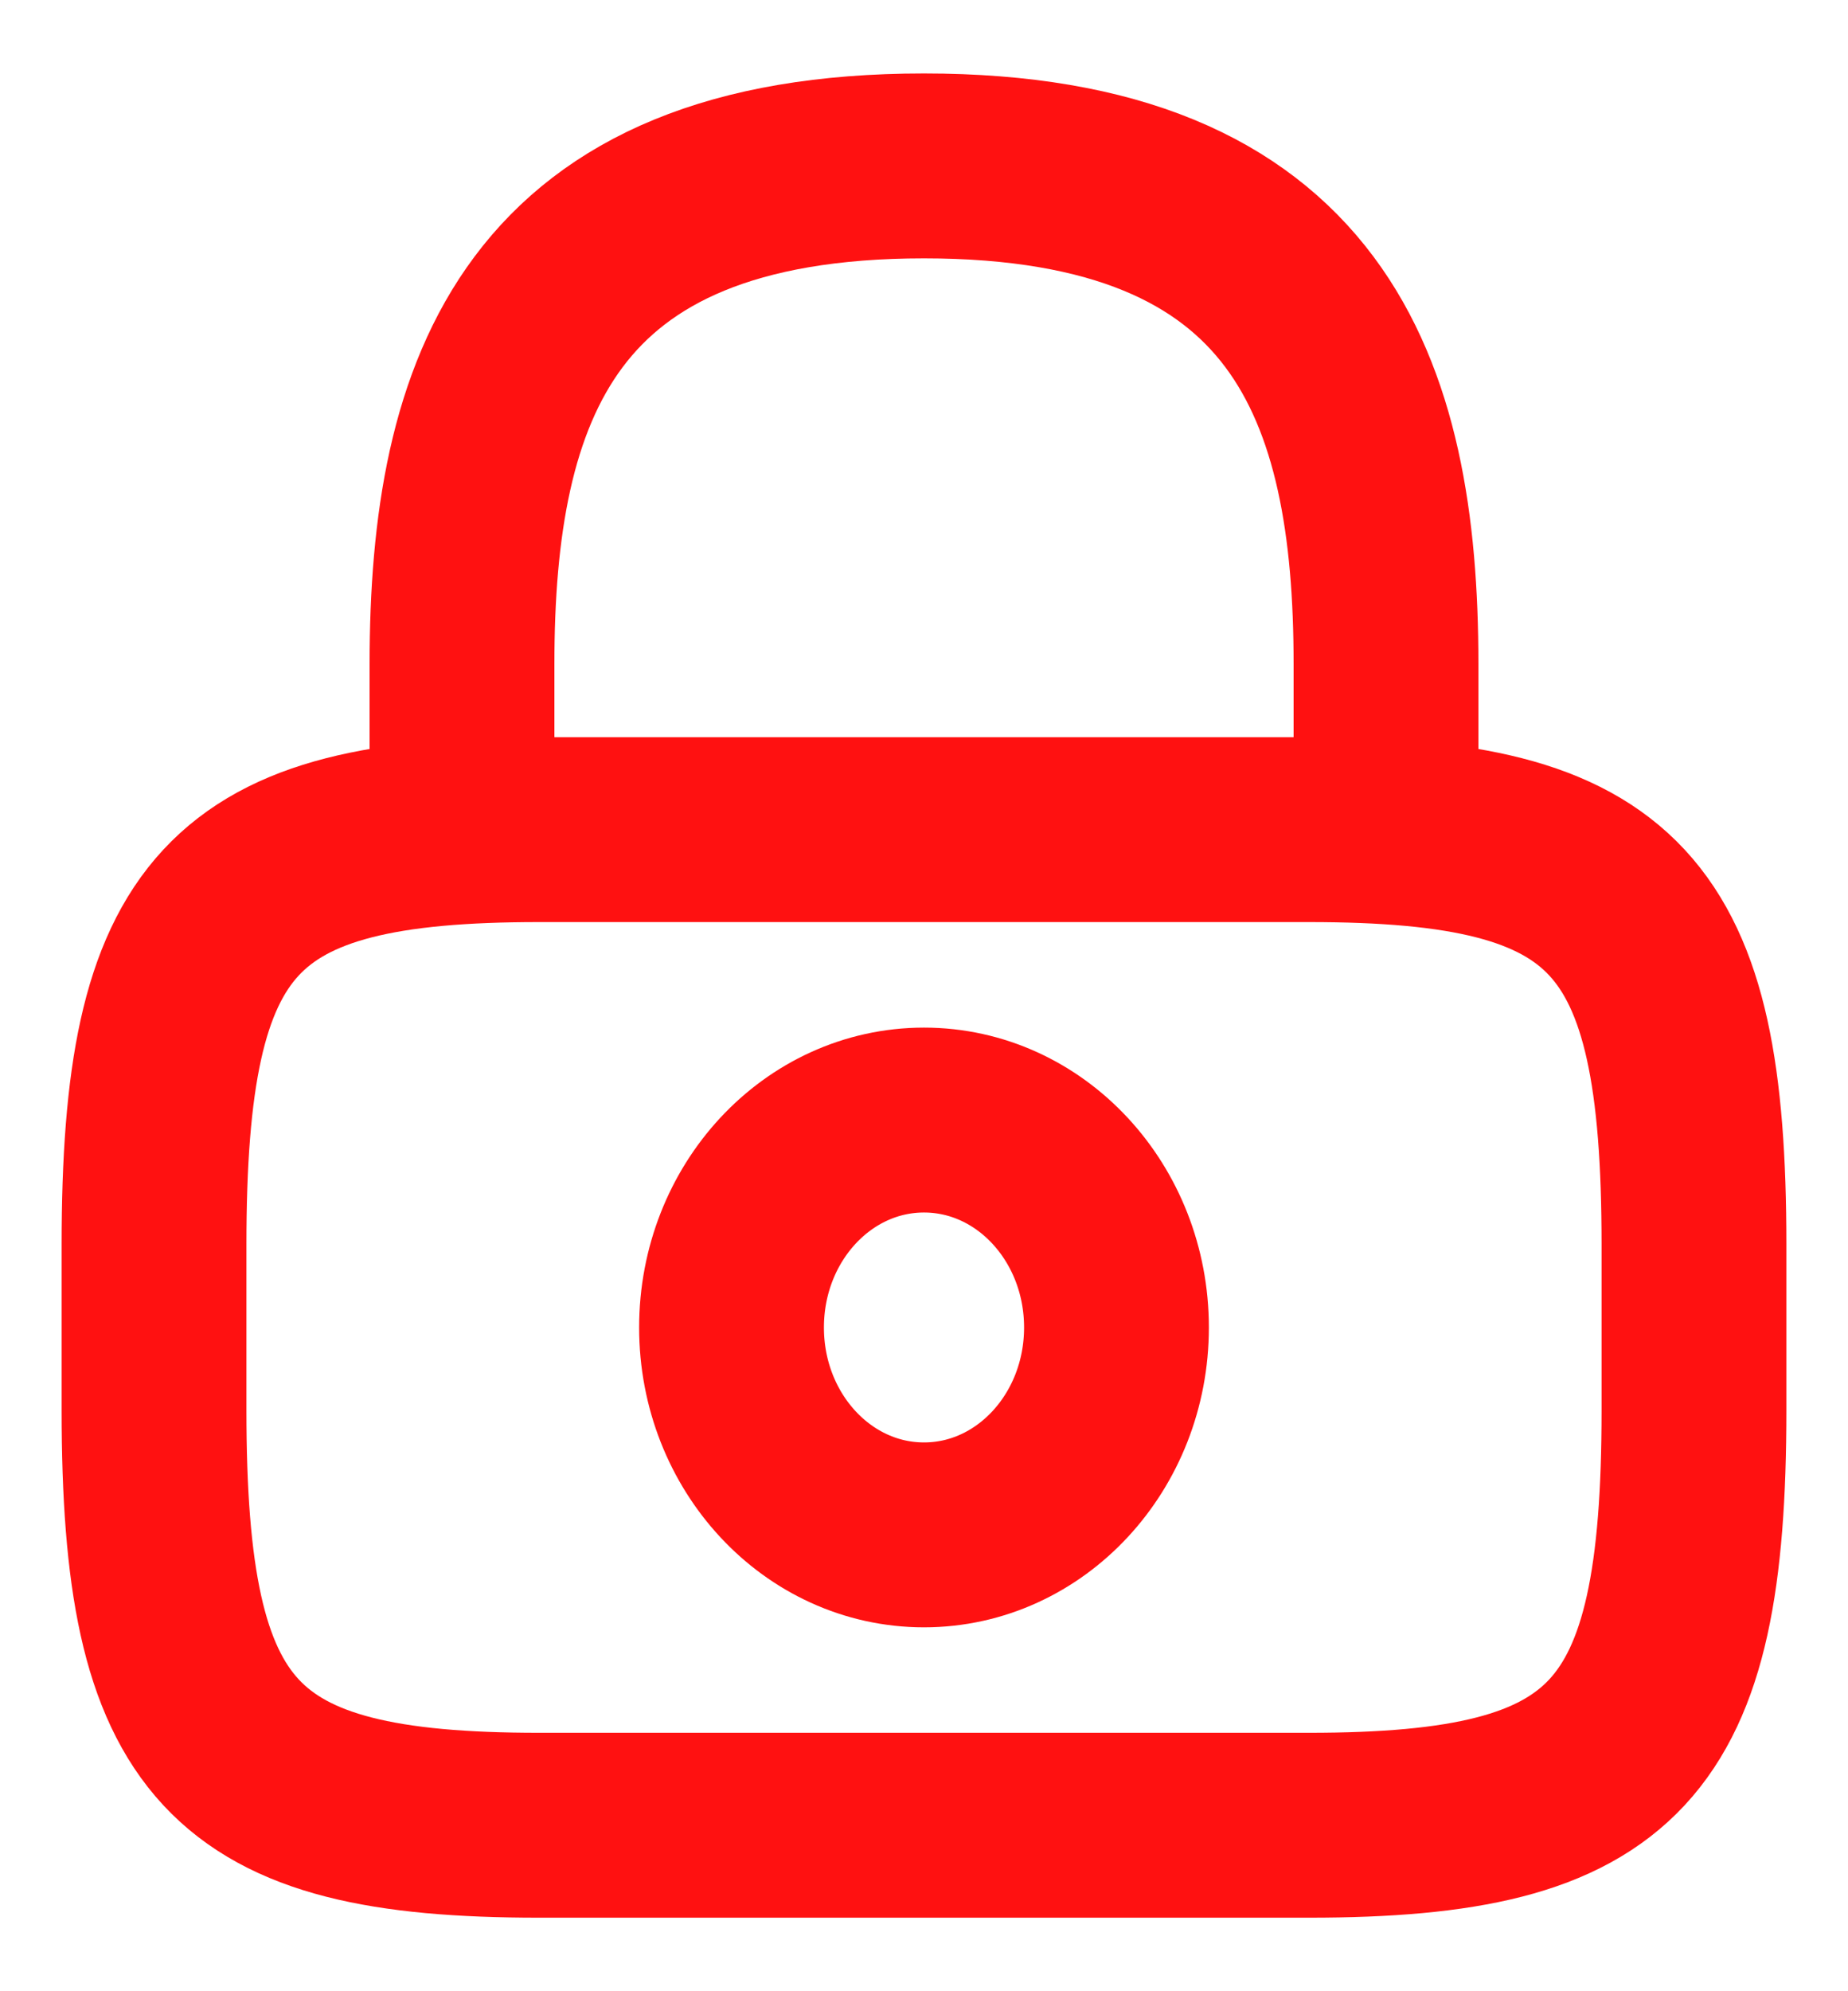 <svg width="26" height="28" viewBox="0 0 26 28" fill="none" xmlns="http://www.w3.org/2000/svg">
<path d="M6.5 11.667V9.334C6.5 5.472 7.583 2.333 13 2.333C18.417 2.333 19.5 5.472 19.5 9.334V11.667" stroke="#FF1111" stroke-width="2.6" stroke-linecap="round" stroke-linejoin="round"/>
<path d="M13 21.583C14.496 21.583 15.708 20.277 15.708 18.667C15.708 17.056 14.496 15.75 13 15.75C11.504 15.75 10.292 17.056 10.292 18.667C10.292 20.277 11.504 21.583 13 21.583Z" stroke="#FF1111" stroke-width="2.6" stroke-linecap="round" stroke-linejoin="round"/>
<path d="M18.417 25.666H7.583C3.25 25.666 2.167 24.5 2.167 19.833V17.5C2.167 12.833 3.25 11.666 7.583 11.666H18.417C22.75 11.666 23.833 12.833 23.833 17.5V19.833C23.833 24.5 22.75 25.666 18.417 25.666Z" stroke="#FF1111" stroke-width="2.6" stroke-linecap="round" stroke-linejoin="round"/>
</svg>
